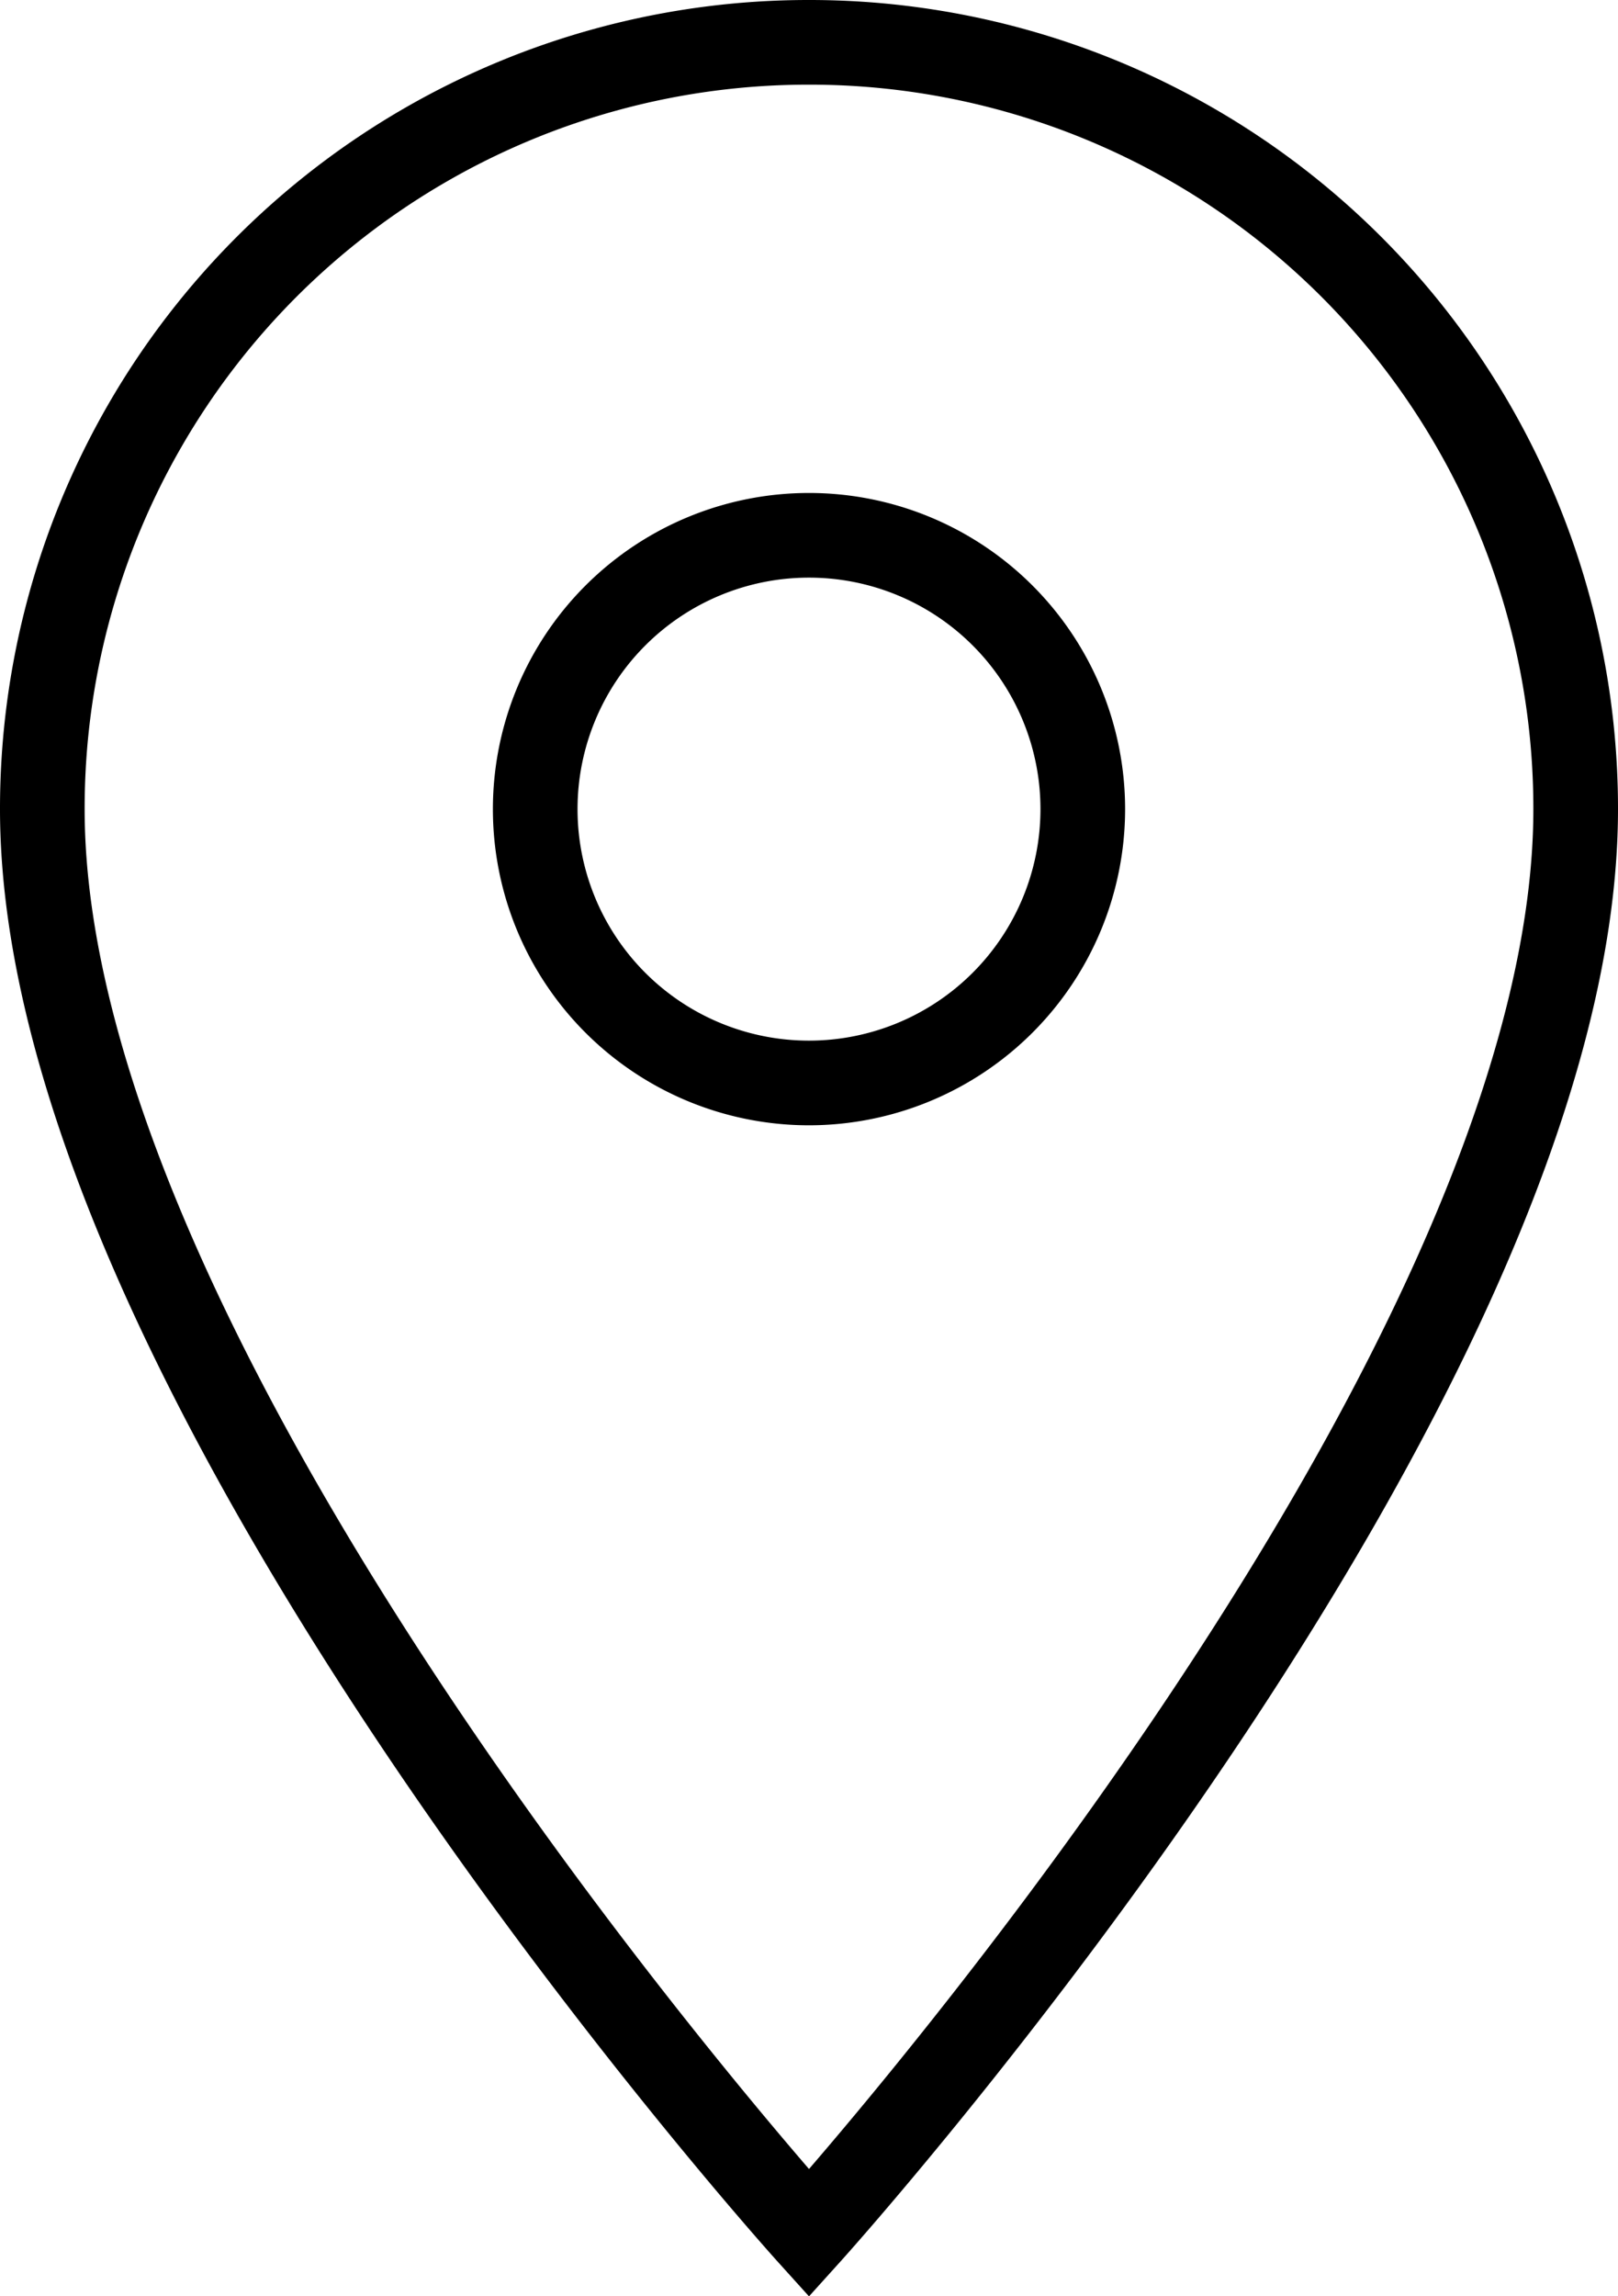<svg xmlns="http://www.w3.org/2000/svg" width="28.674" height="40.688" viewBox="0 0 28.674 40.688">
  <path id="Icon_material-location-on" data-name="Icon material-location-on" d="M21.087,3A13.577,13.577,0,0,0,7.5,16.587c0,10.19,13.587,25.233,13.587,25.233S34.674,26.777,34.674,16.587A13.577,13.577,0,0,0,21.087,3Zm0,18.439a4.852,4.852,0,1,1,4.852-4.852A4.854,4.854,0,0,1,21.087,21.439Z" transform="translate(-6.75 -2.25)" fill="none" stroke="#000" stroke-width="1.5"/>
</svg>

